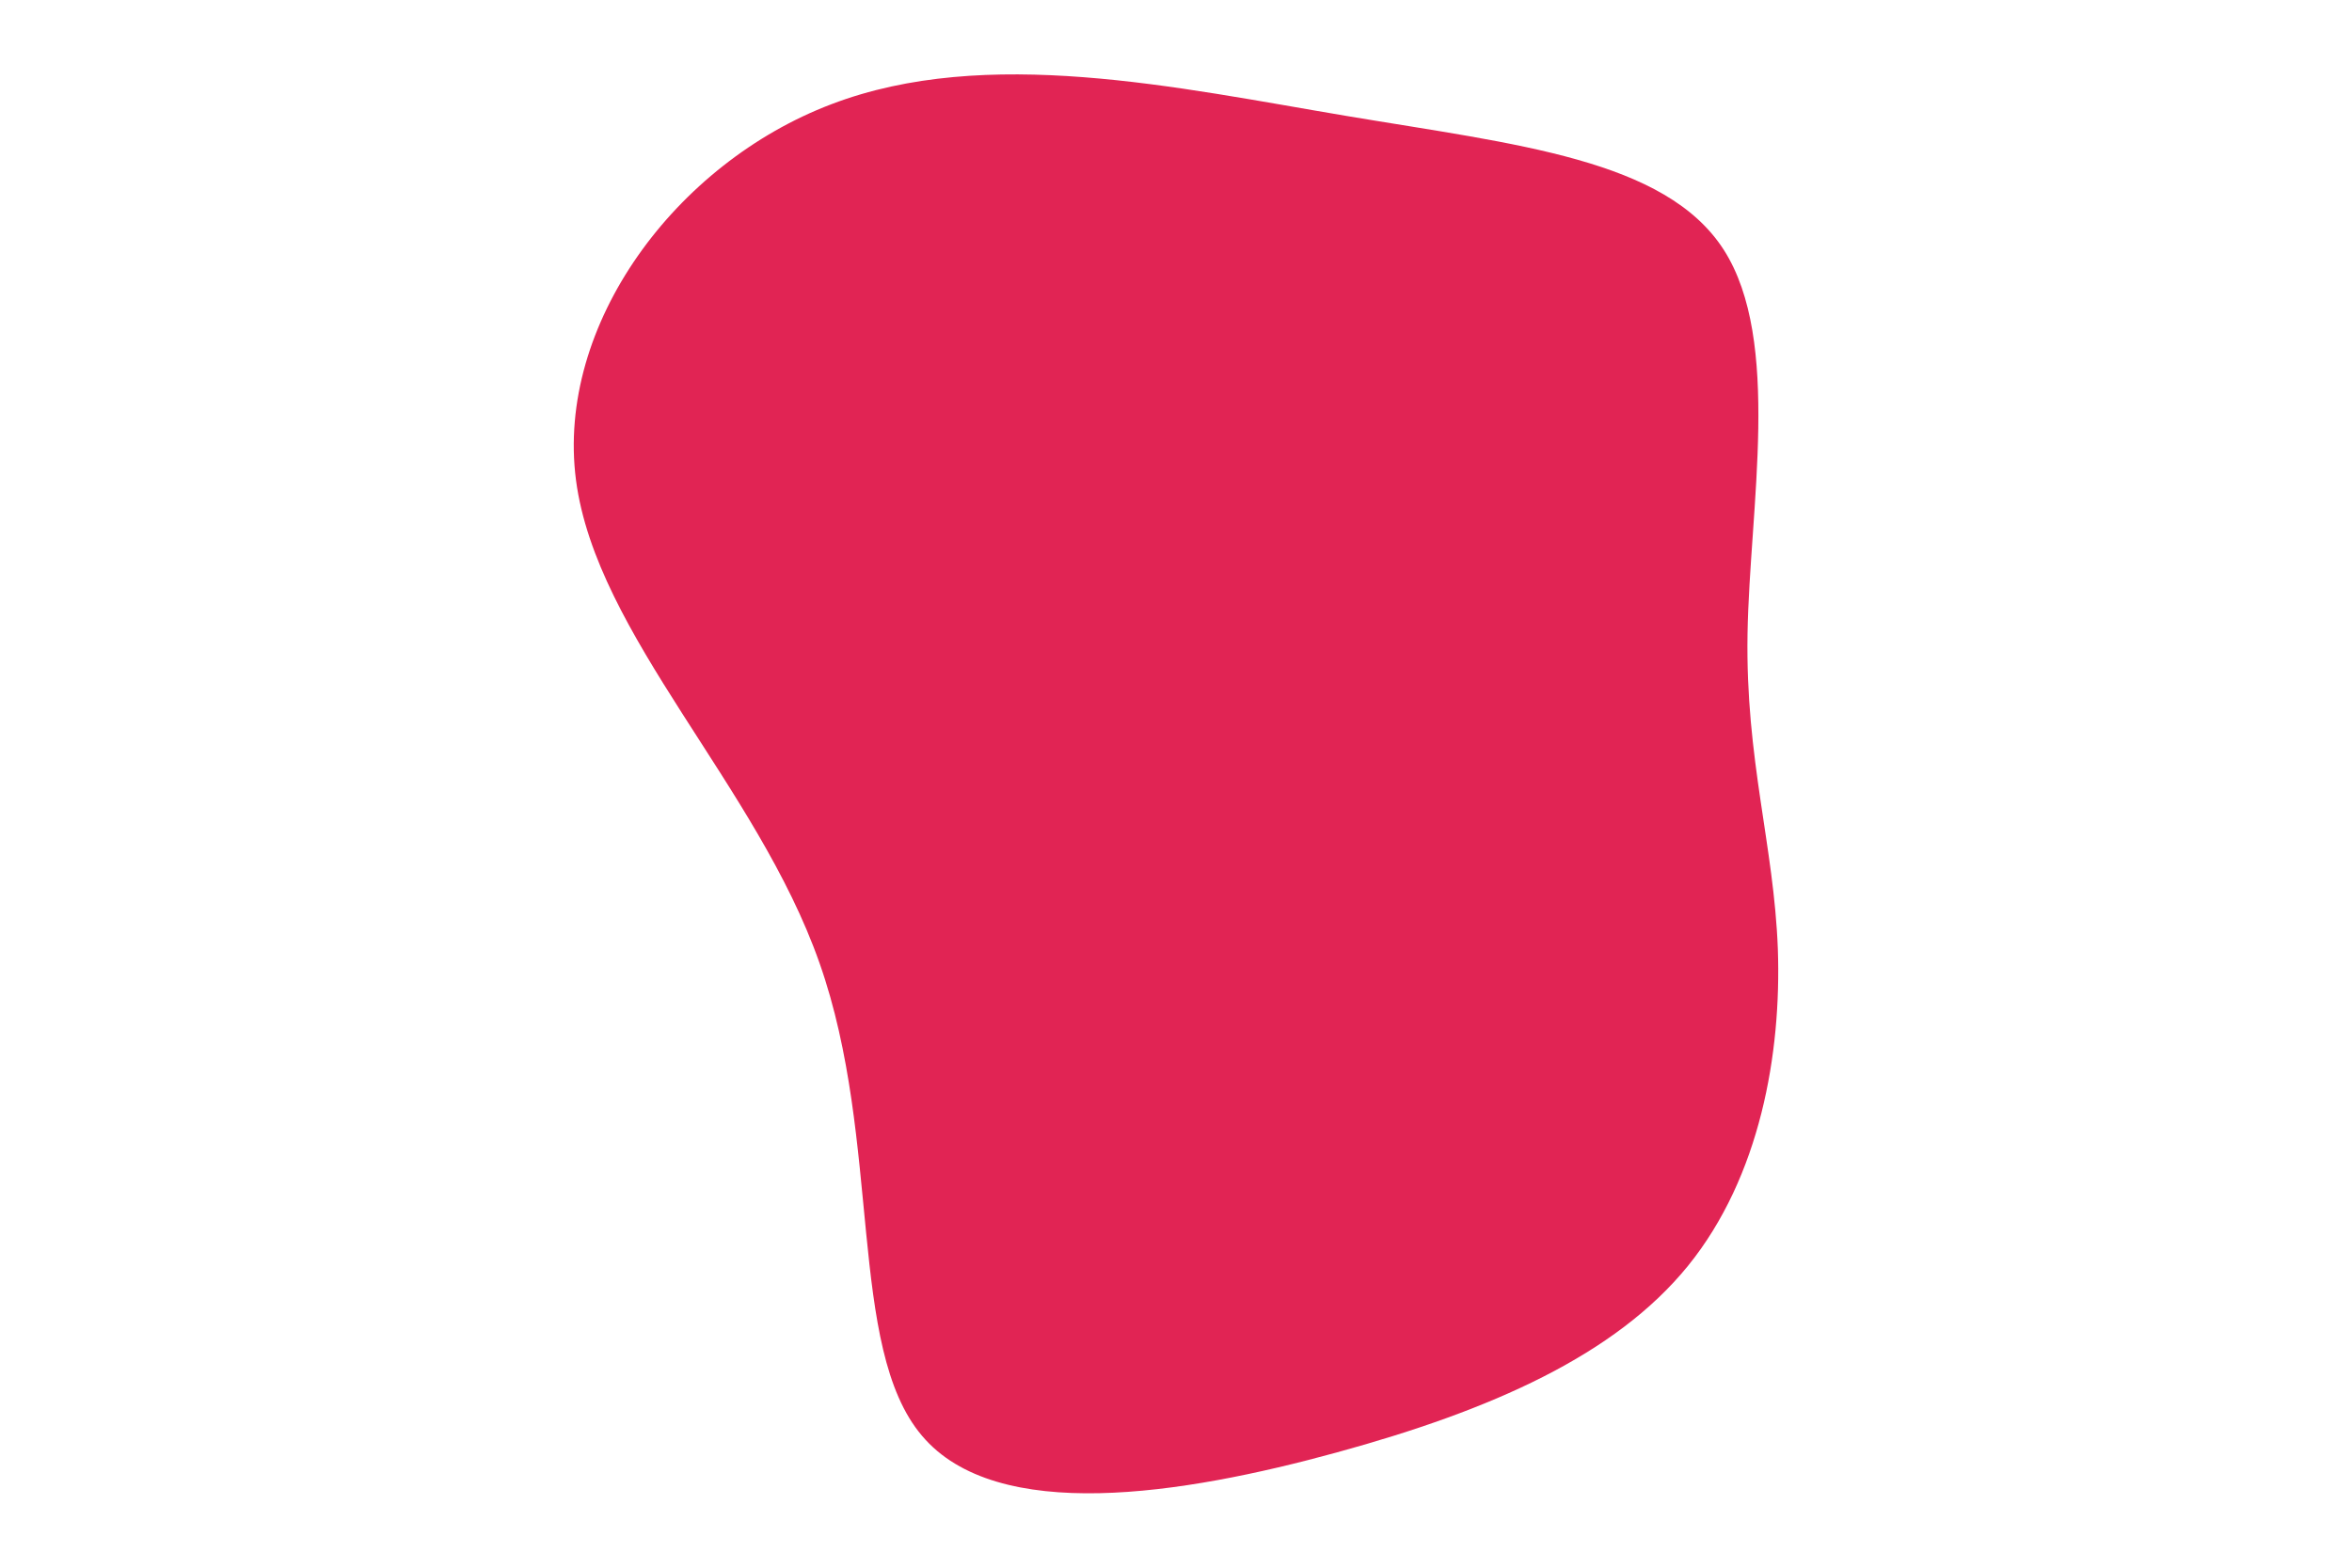 <svg id="visual" viewBox="0 0 900 600" width="900" height="600" xmlns="http://www.w3.org/2000/svg" xmlns:xlink="http://www.w3.org/1999/xlink" version="1.1"><g transform="translate(523.297 301.799)"><path d="M136.3 -206.2C158.6 -171.4 146.2 -107.4 145.4 -59.2C144.6 -10.9 155.5 21.6 157 61.4C158.4 101.3 150.3 148.5 122.6 182.7C94.8 216.9 47.4 237.9 -11.8 254.1C-70.9 270.3 -141.9 281.6 -170.5 247.7C-199.2 213.9 -185.7 134.9 -209.7 66.8C-233.6 -1.3 -295.1 -58.6 -302.9 -118.1C-310.6 -177.6 -264.7 -239.3 -205.2 -261.9C-145.8 -284.6 -72.9 -268.3 -7.9 -257.4C57 -246.5 114 -240.9 136.3 -206.2" fill="#E12454"></path></g></svg>